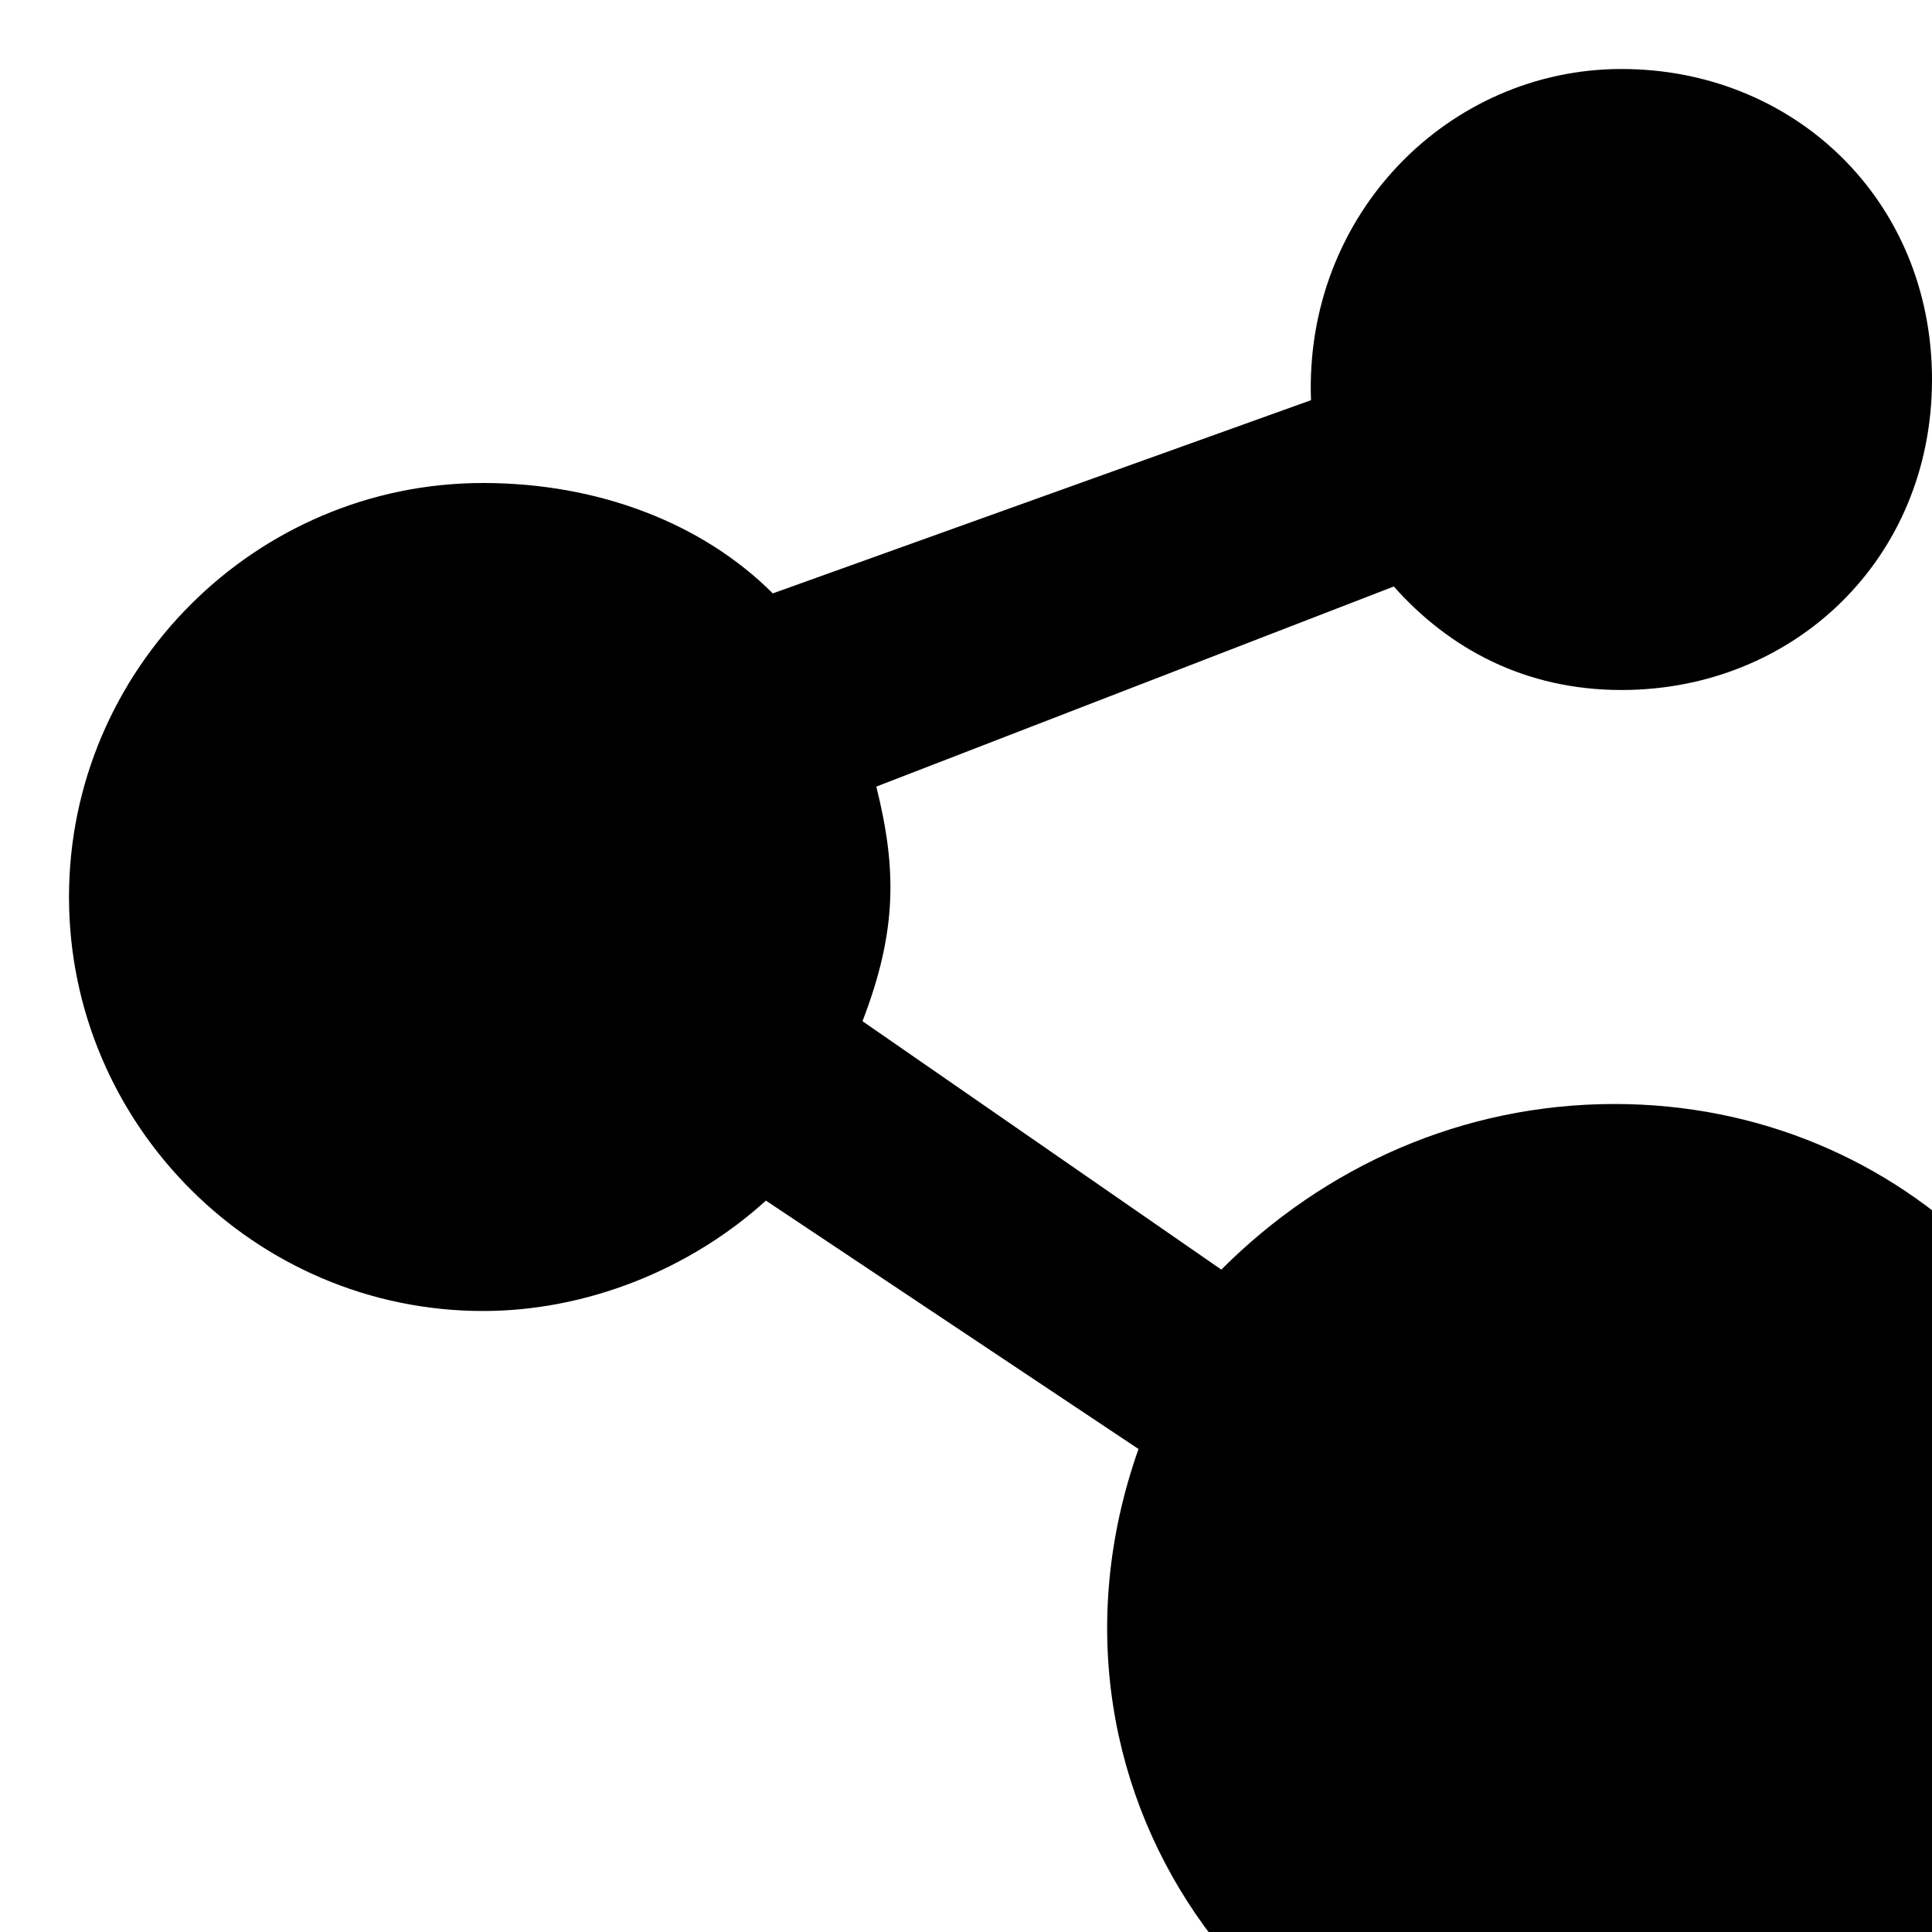 <?xml version="1.0" encoding="utf-8"?>
<!-- Generator: Adobe Illustrator 23.0.3, SVG Export Plug-In . SVG Version: 6.00 Build 0)  -->
<svg version="1.1" id="share" xmlns="http://www.w3.org/2000/svg" xmlns:xlink="http://www.w3.org/1999/xlink" x="0px" y="0px"
	 viewBox="0 0 28 28" style="enable-background:new 0 0 28 28;" xml:space="preserve">
<path d="M7,7c1.7,0,3.2,0.6,4.2,1.6L19,5.8C18.9,3.1,21,1,23.5,1S28,2.9,28,5.5S26,10,23.5,10c-1.4,0-2.5-0.6-3.3-1.5l-7.5,2.9
	c0.3,1.2,0.3,2.1-0.2,3.4l5.2,3.6c1.5-1.5,3.5-2.4,5.7-2.4c4.2,0,7.5,3.3,7.5,7.5S27.7,31,23.5,31c-5,0-8.8-4.9-7-10l-5.4-3.6
	C10,18.4,8.5,19,7,19c-3.3,0-6-2.7-6-6S3.7,7,7,7z"/>
</svg>
